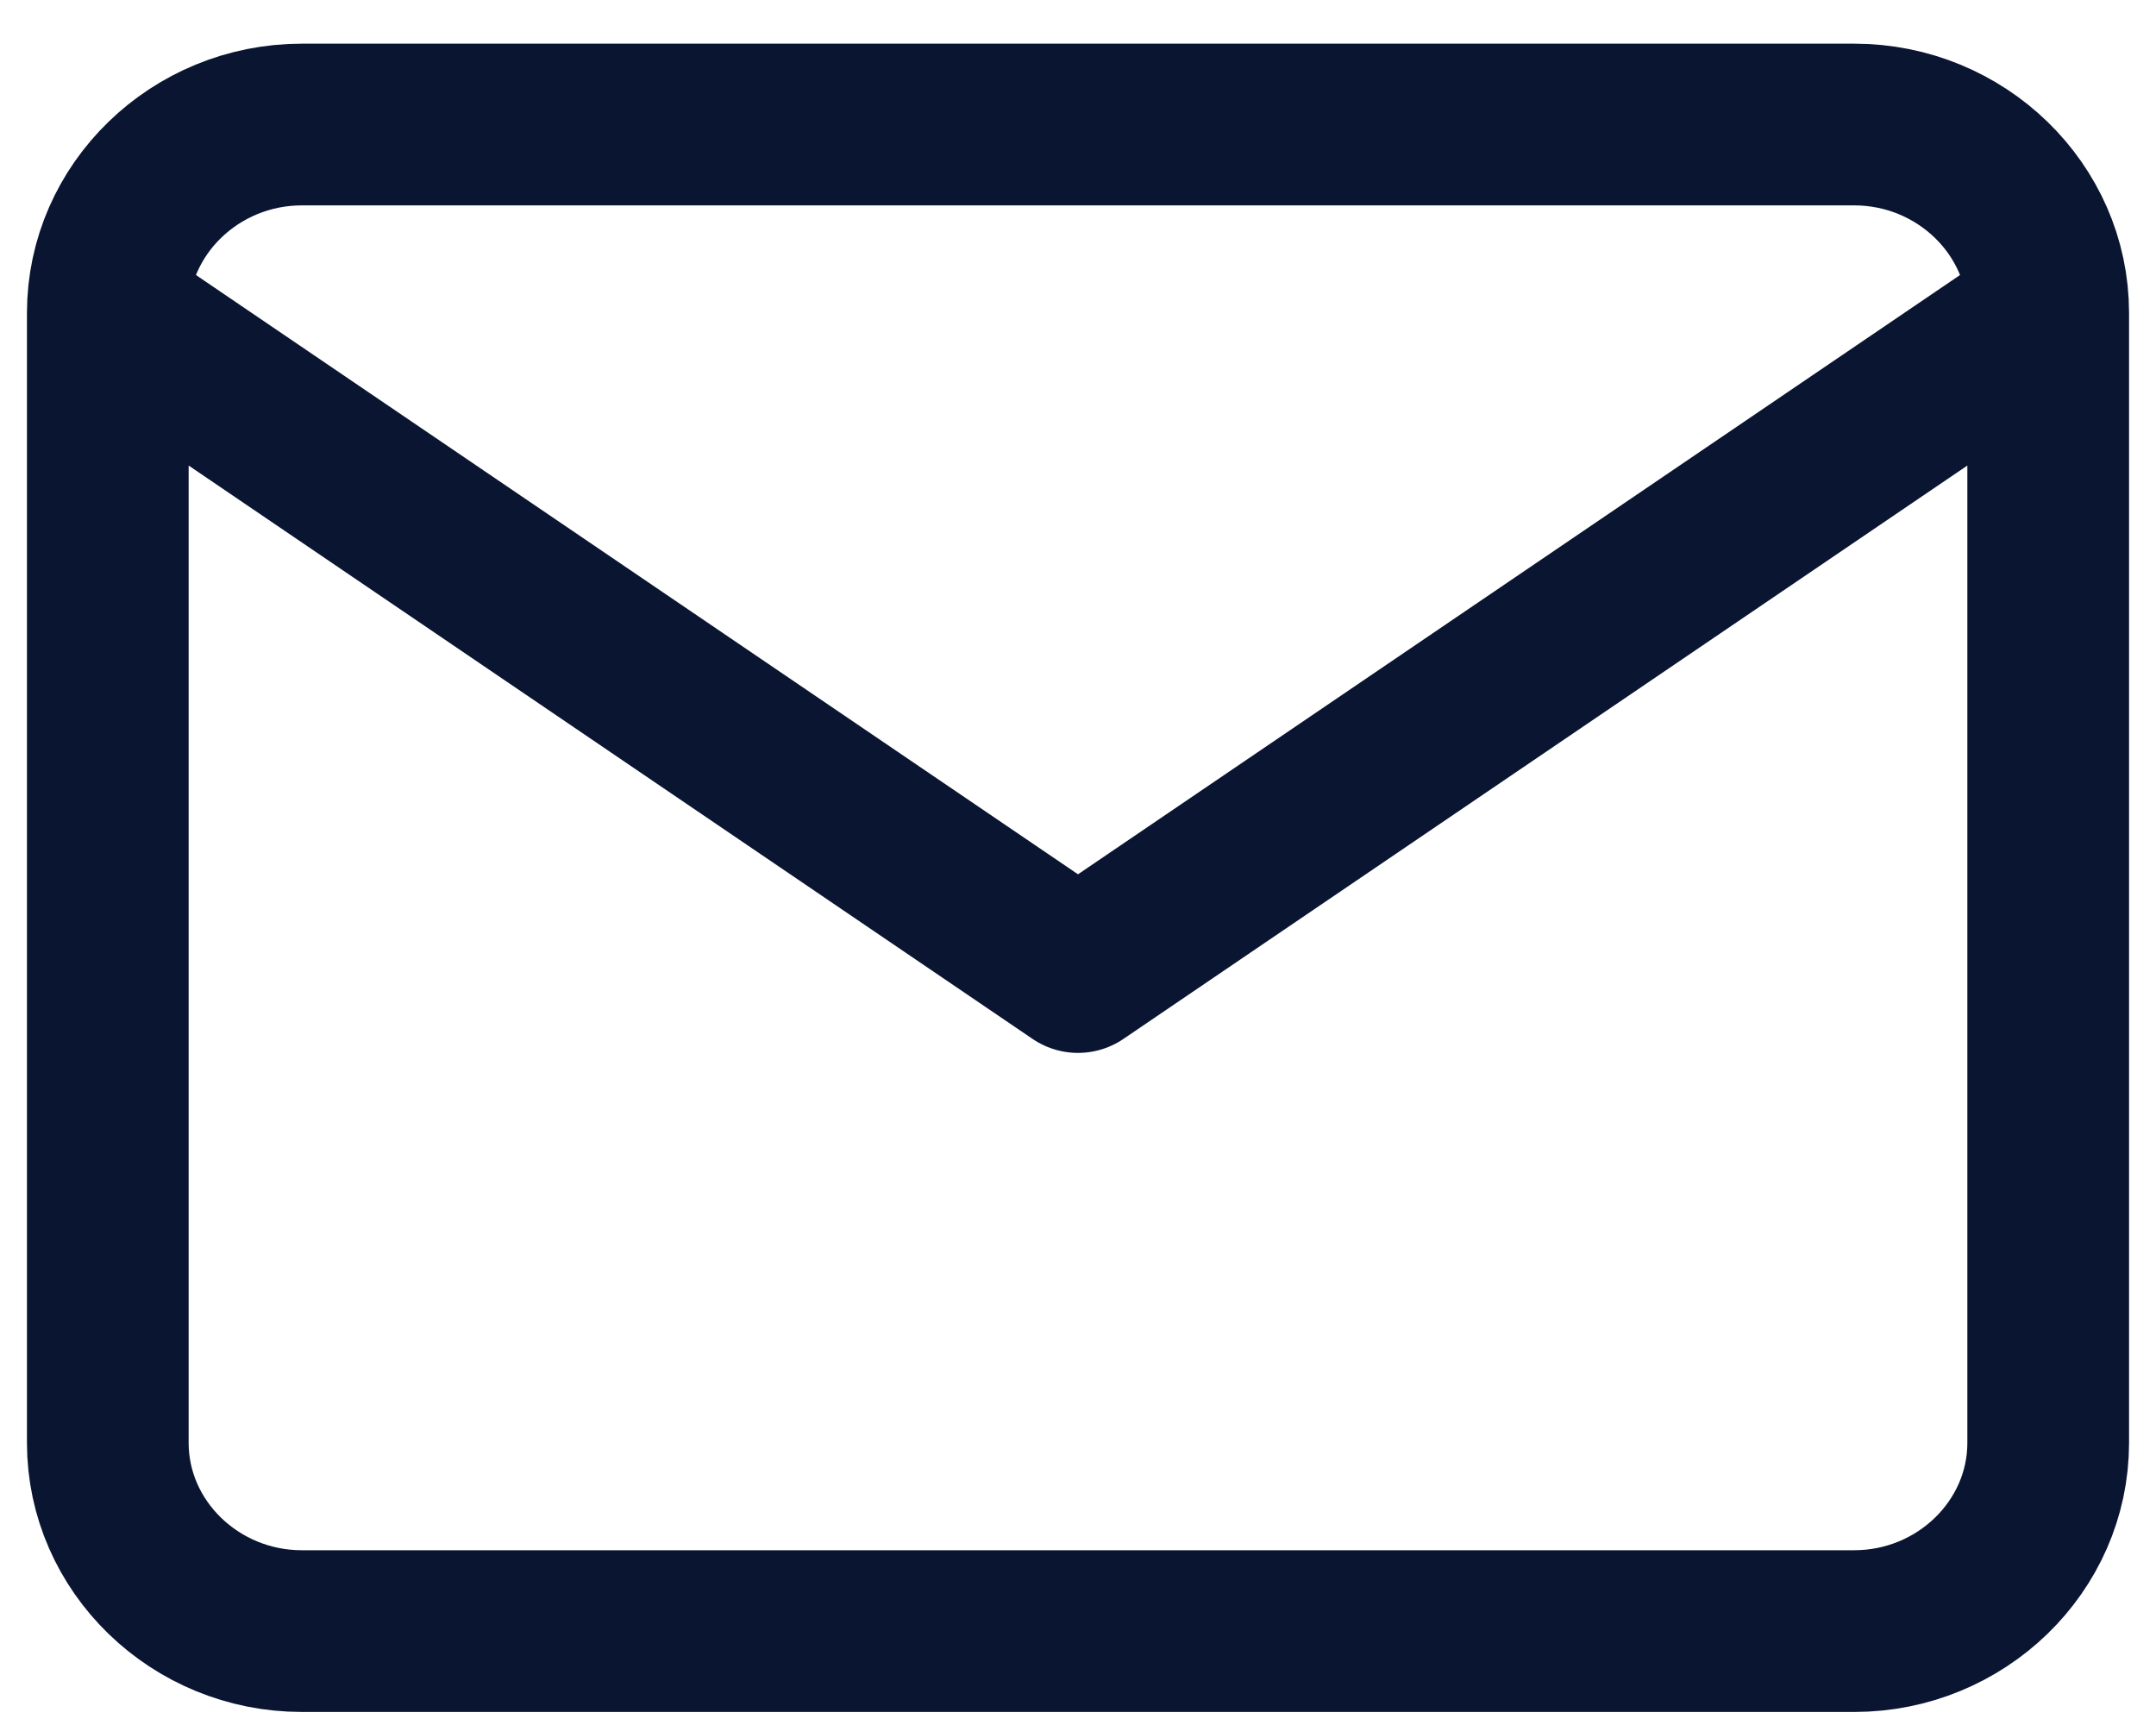 <svg width="20" height="16" viewBox="0 0 20 16" fill="none" xmlns="http://www.w3.org/2000/svg">
<path d="M19 2.902C19 1.941 18.19 1.155 17.2 1.155H2.8C1.81 1.155 1 1.941 1 2.902M19 2.902V13.383C19 14.343 18.19 15.129 17.2 15.129H2.8C1.81 15.129 1 14.343 1 13.383V2.902M19 2.902L10 9.016L1 2.902" stroke="#0A1631" stroke-width="1.5" stroke-linecap="round" stroke-linejoin="round"/>
</svg>
